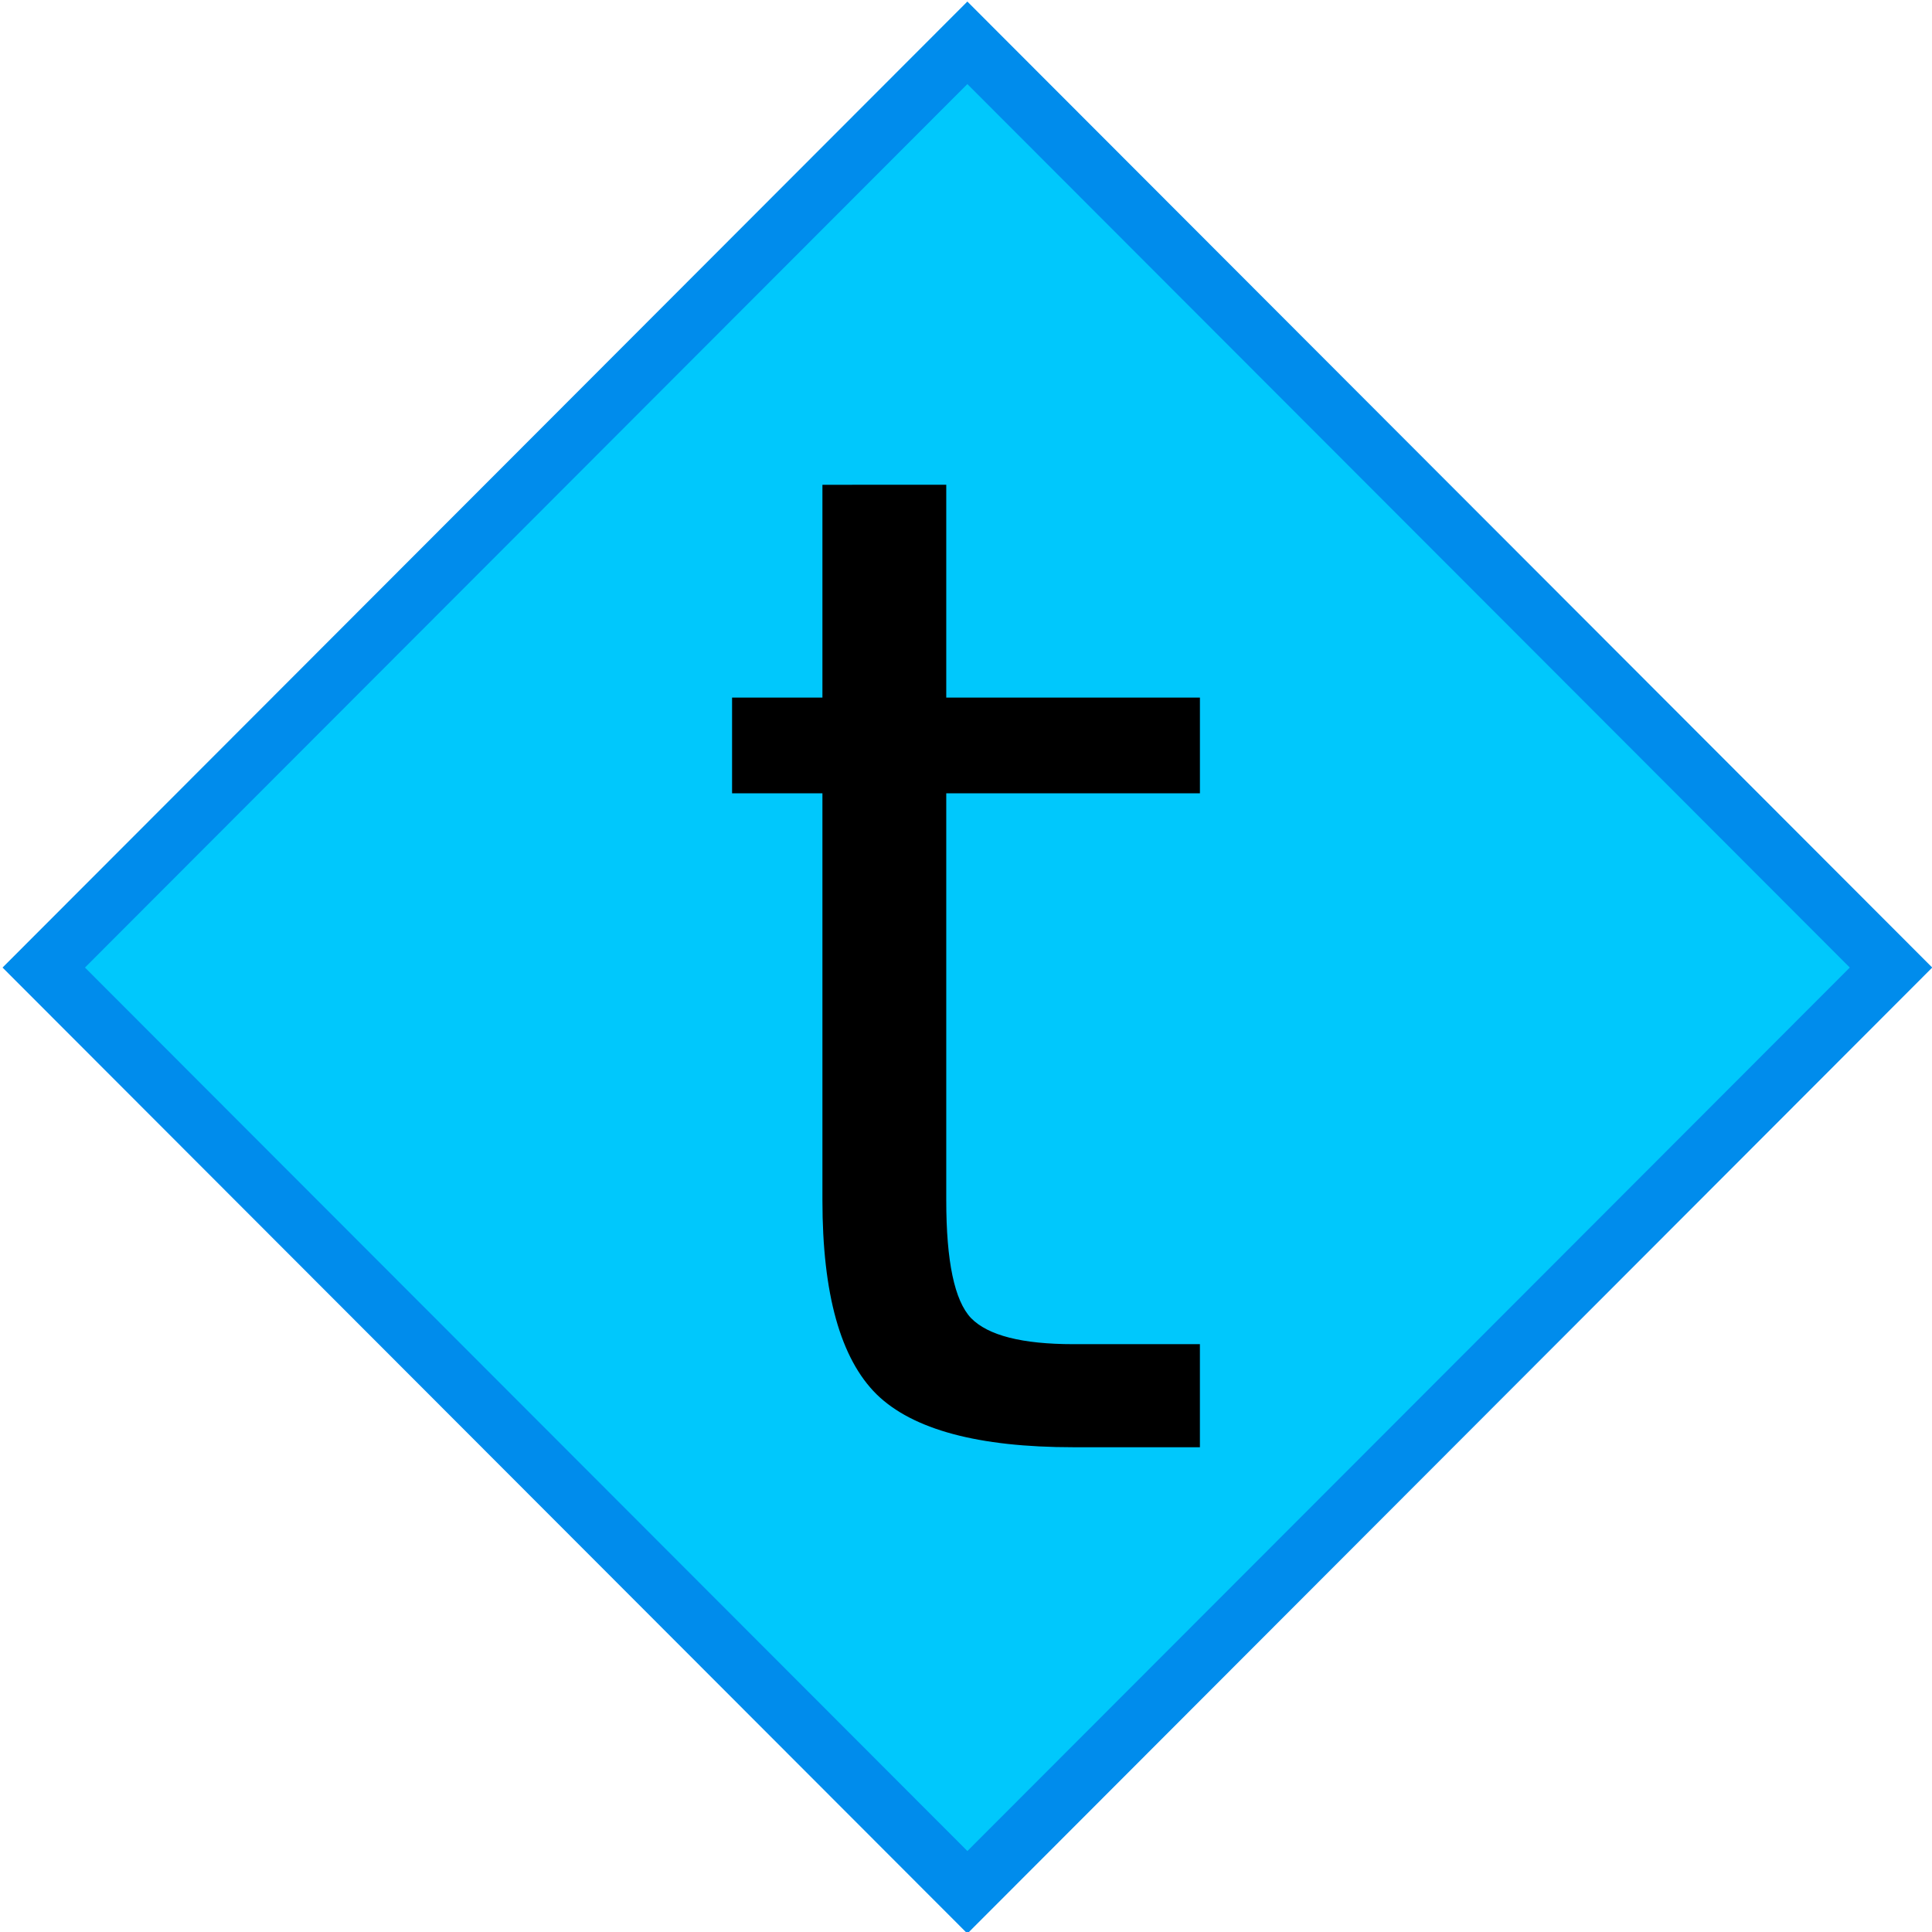 <svg xmlns="http://www.w3.org/2000/svg" width="128" height="128">
    <path d="M64.09 2.836 2.899 64.103l61.193 61.266 61.193-61.266Z" style="fill:#00c8fc;fill-opacity:1;stroke:#008cec;stroke-width:3.864;stroke-opacity:1"/>
    <path d="M62.692 32.117v14.101h16.806v6.342H62.692v26.96q0 6.075 1.64 7.805 1.685 1.73 6.785 1.73h8.38v6.828h-8.38q-9.445 0-13.037-3.503-3.592-3.548-3.592-12.86V52.56h-5.986v-6.342h5.986v-14.1Z"/>
</svg>
